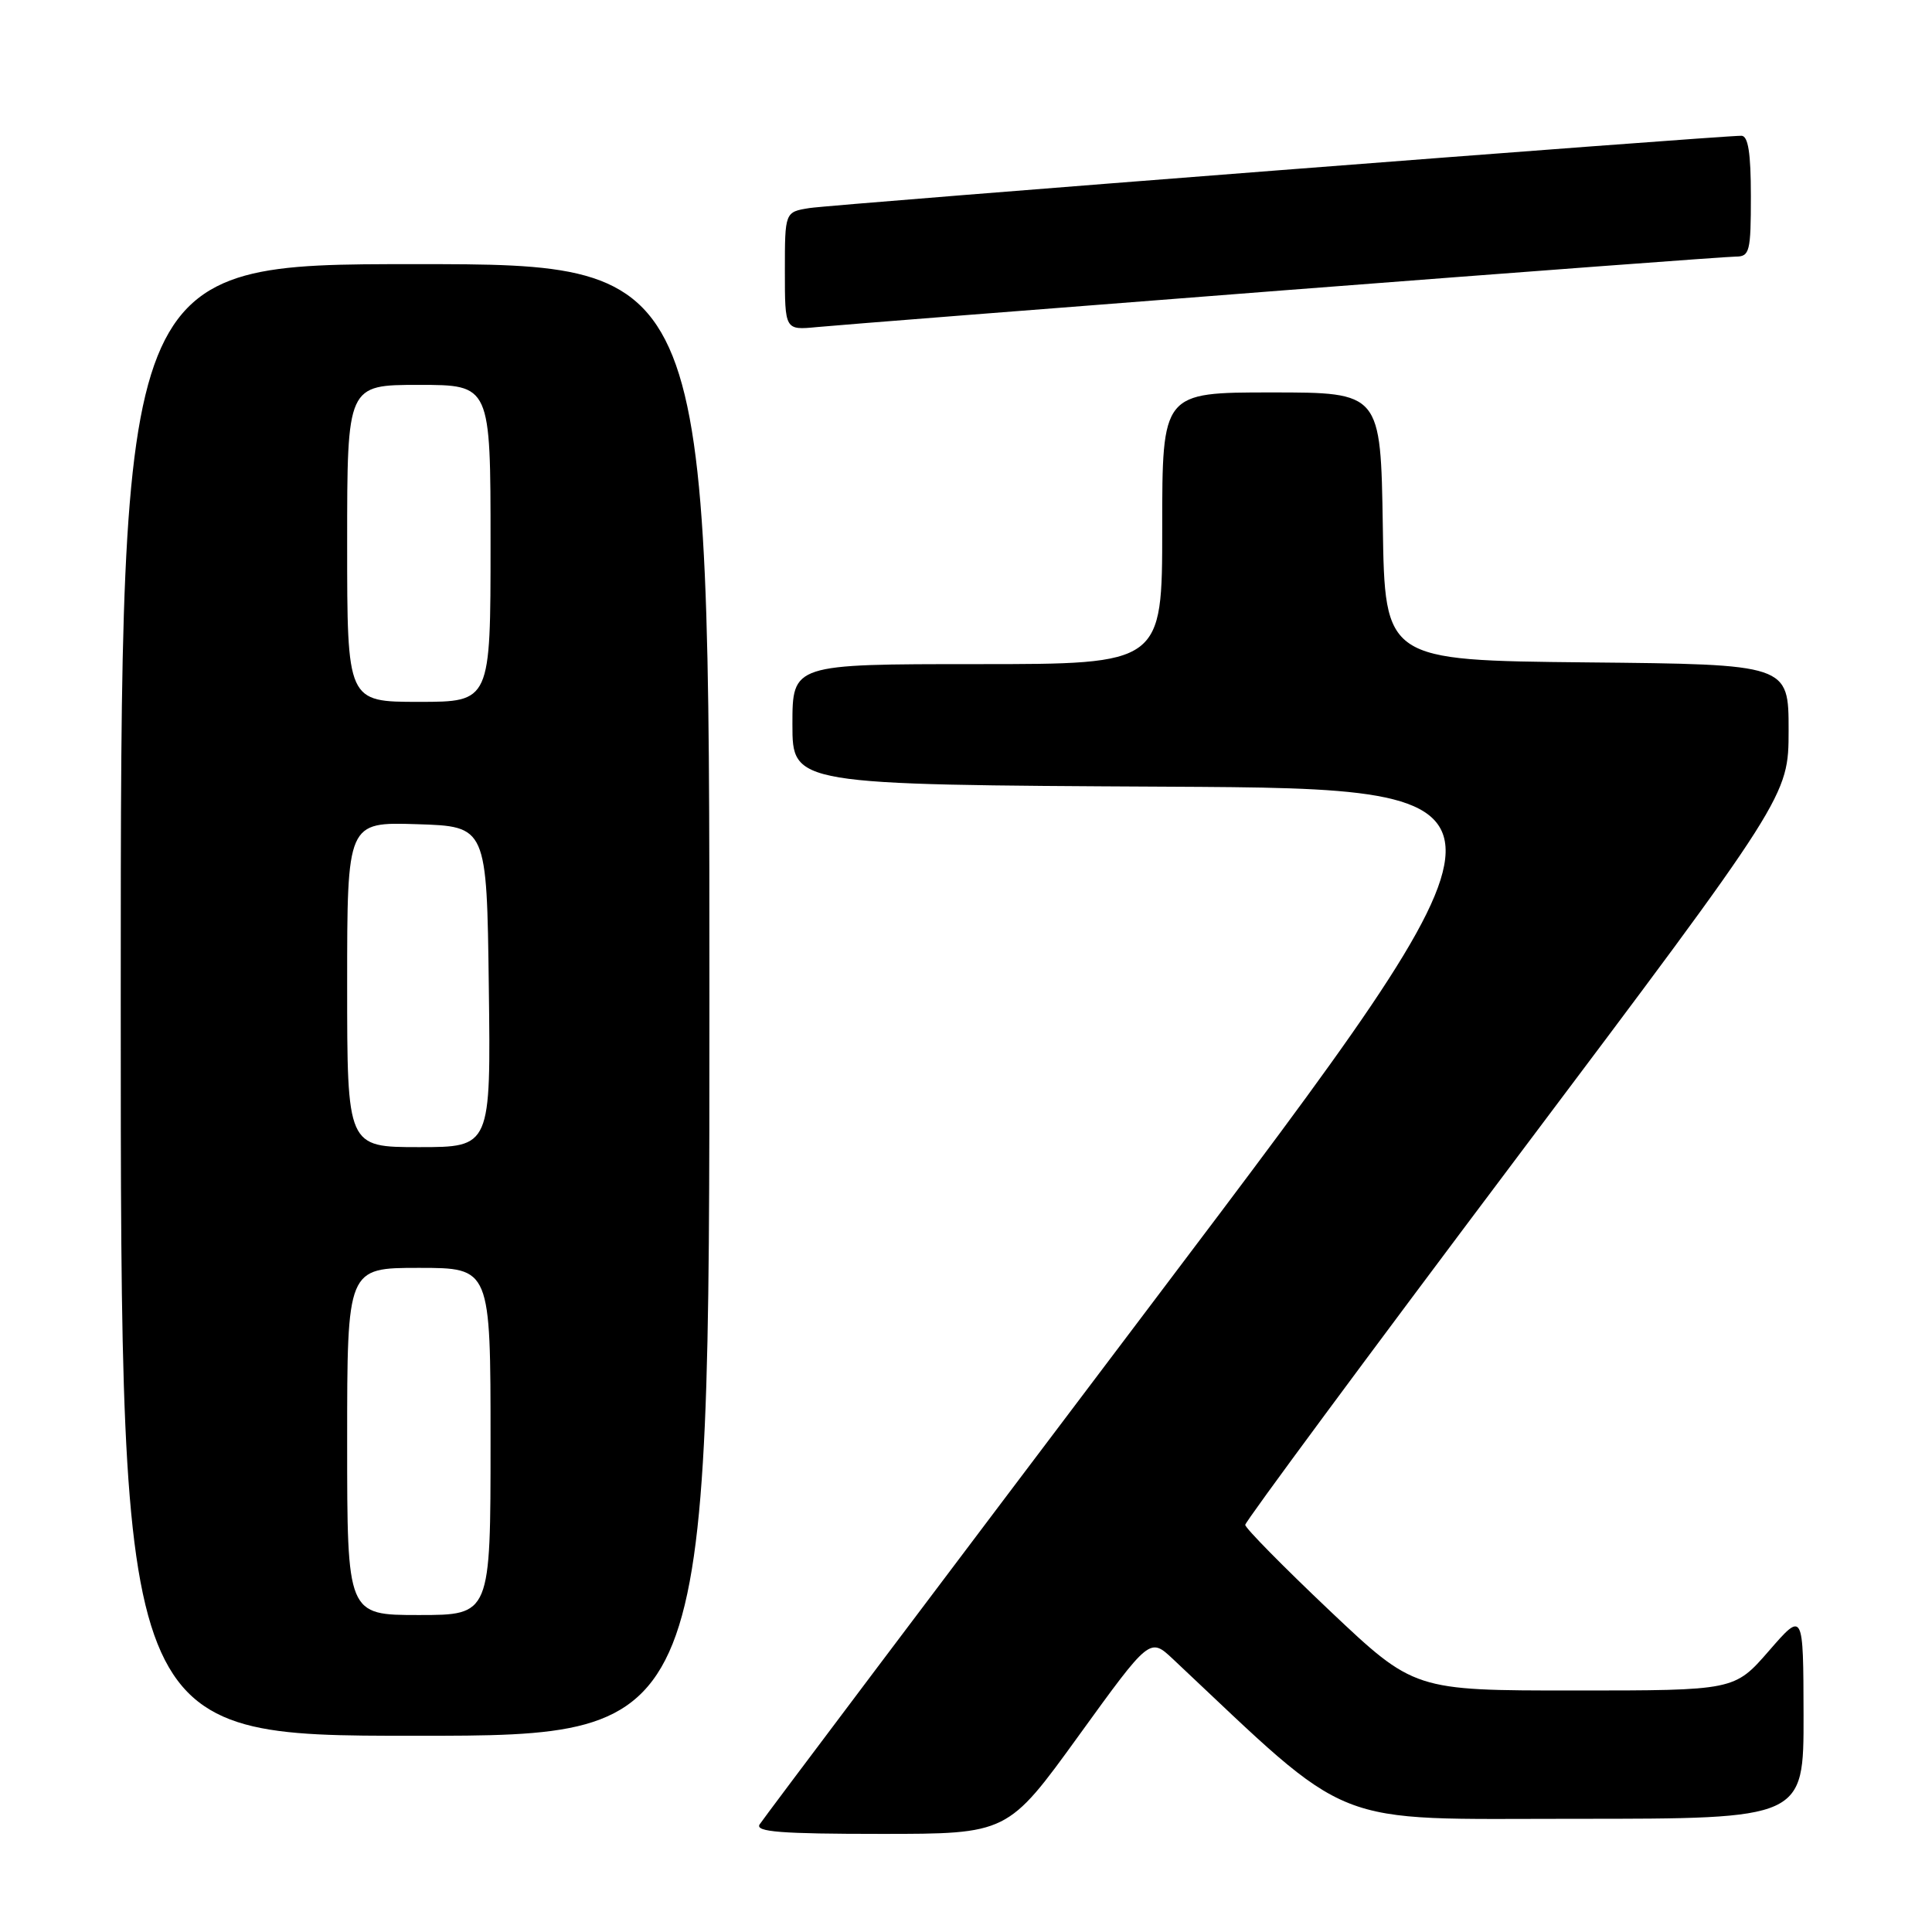 <?xml version="1.0" encoding="UTF-8" standalone="no"?>
<!DOCTYPE svg PUBLIC "-//W3C//DTD SVG 1.1//EN" "http://www.w3.org/Graphics/SVG/1.1/DTD/svg11.dtd" >
<svg xmlns="http://www.w3.org/2000/svg" xmlns:xlink="http://www.w3.org/1999/xlink" version="1.1" viewBox="0 0 256 256">
 <g >
 <path fill="currentColor"
d=" M 142.94 229.98 C 152.36 216.96 152.36 216.96 155.43 219.84 C 179.60 242.56 175.67 241.00 208.73 241.00 C 239.00 241.00 239.00 241.00 238.98 227.25 C 238.95 213.50 238.95 213.50 234.39 218.75 C 229.82 224.00 229.82 224.00 208.60 224.00 C 187.38 224.00 187.38 224.00 176.19 213.42 C 170.04 207.59 165.00 202.48 165.00 202.05 C 165.00 201.62 181.20 179.72 201.00 153.38 C 236.99 105.50 236.99 105.50 237.00 96.77 C 237.00 88.03 237.00 88.03 210.25 87.77 C 183.50 87.50 183.50 87.50 183.23 69.75 C 182.95 52.00 182.95 52.00 168.48 52.00 C 154.00 52.00 154.00 52.00 154.00 70.00 C 154.00 88.00 154.00 88.00 129.50 88.00 C 105.00 88.00 105.00 88.00 105.00 95.99 C 105.00 103.98 105.00 103.98 154.59 104.24 C 204.17 104.50 204.17 104.50 152.80 172.50 C 124.54 209.90 101.07 241.06 100.65 241.75 C 100.05 242.73 103.50 243.00 116.70 243.00 C 133.52 243.00 133.52 243.00 142.94 229.98 Z  M 94.00 132.50 C 94.00 35.00 94.00 35.00 55.00 35.00 C 16.00 35.00 16.00 35.00 16.00 132.50 C 16.00 230.00 16.00 230.00 55.00 230.00 C 94.00 230.00 94.00 230.00 94.00 132.50 Z  M 170.24 38.46 C 202.00 36.01 228.88 34.00 229.99 34.00 C 231.84 34.00 232.00 33.35 232.00 26.00 C 232.00 20.27 231.64 18.00 230.75 17.99 C 227.89 17.97 110.23 27.09 107.25 27.57 C 104.00 28.09 104.00 28.09 104.00 35.92 C 104.00 43.75 104.00 43.75 108.25 43.34 C 110.59 43.11 138.48 40.92 170.24 38.46 Z  M 46.00 191.00 C 46.00 168.00 46.00 168.00 55.50 168.00 C 65.00 168.00 65.00 168.00 65.00 191.00 C 65.00 214.00 65.00 214.00 55.50 214.00 C 46.00 214.00 46.00 214.00 46.00 191.00 Z  M 46.00 130.46 C 46.00 108.92 46.00 108.92 55.25 109.21 C 64.50 109.50 64.50 109.50 64.77 130.75 C 65.04 152.00 65.04 152.00 55.52 152.00 C 46.00 152.00 46.00 152.00 46.00 130.46 Z  M 46.00 72.00 C 46.00 51.00 46.00 51.00 55.50 51.00 C 65.00 51.00 65.00 51.00 65.00 72.00 C 65.00 93.00 65.00 93.00 55.50 93.00 C 46.00 93.00 46.00 93.00 46.00 72.00 Z "/>
</g>
</svg>